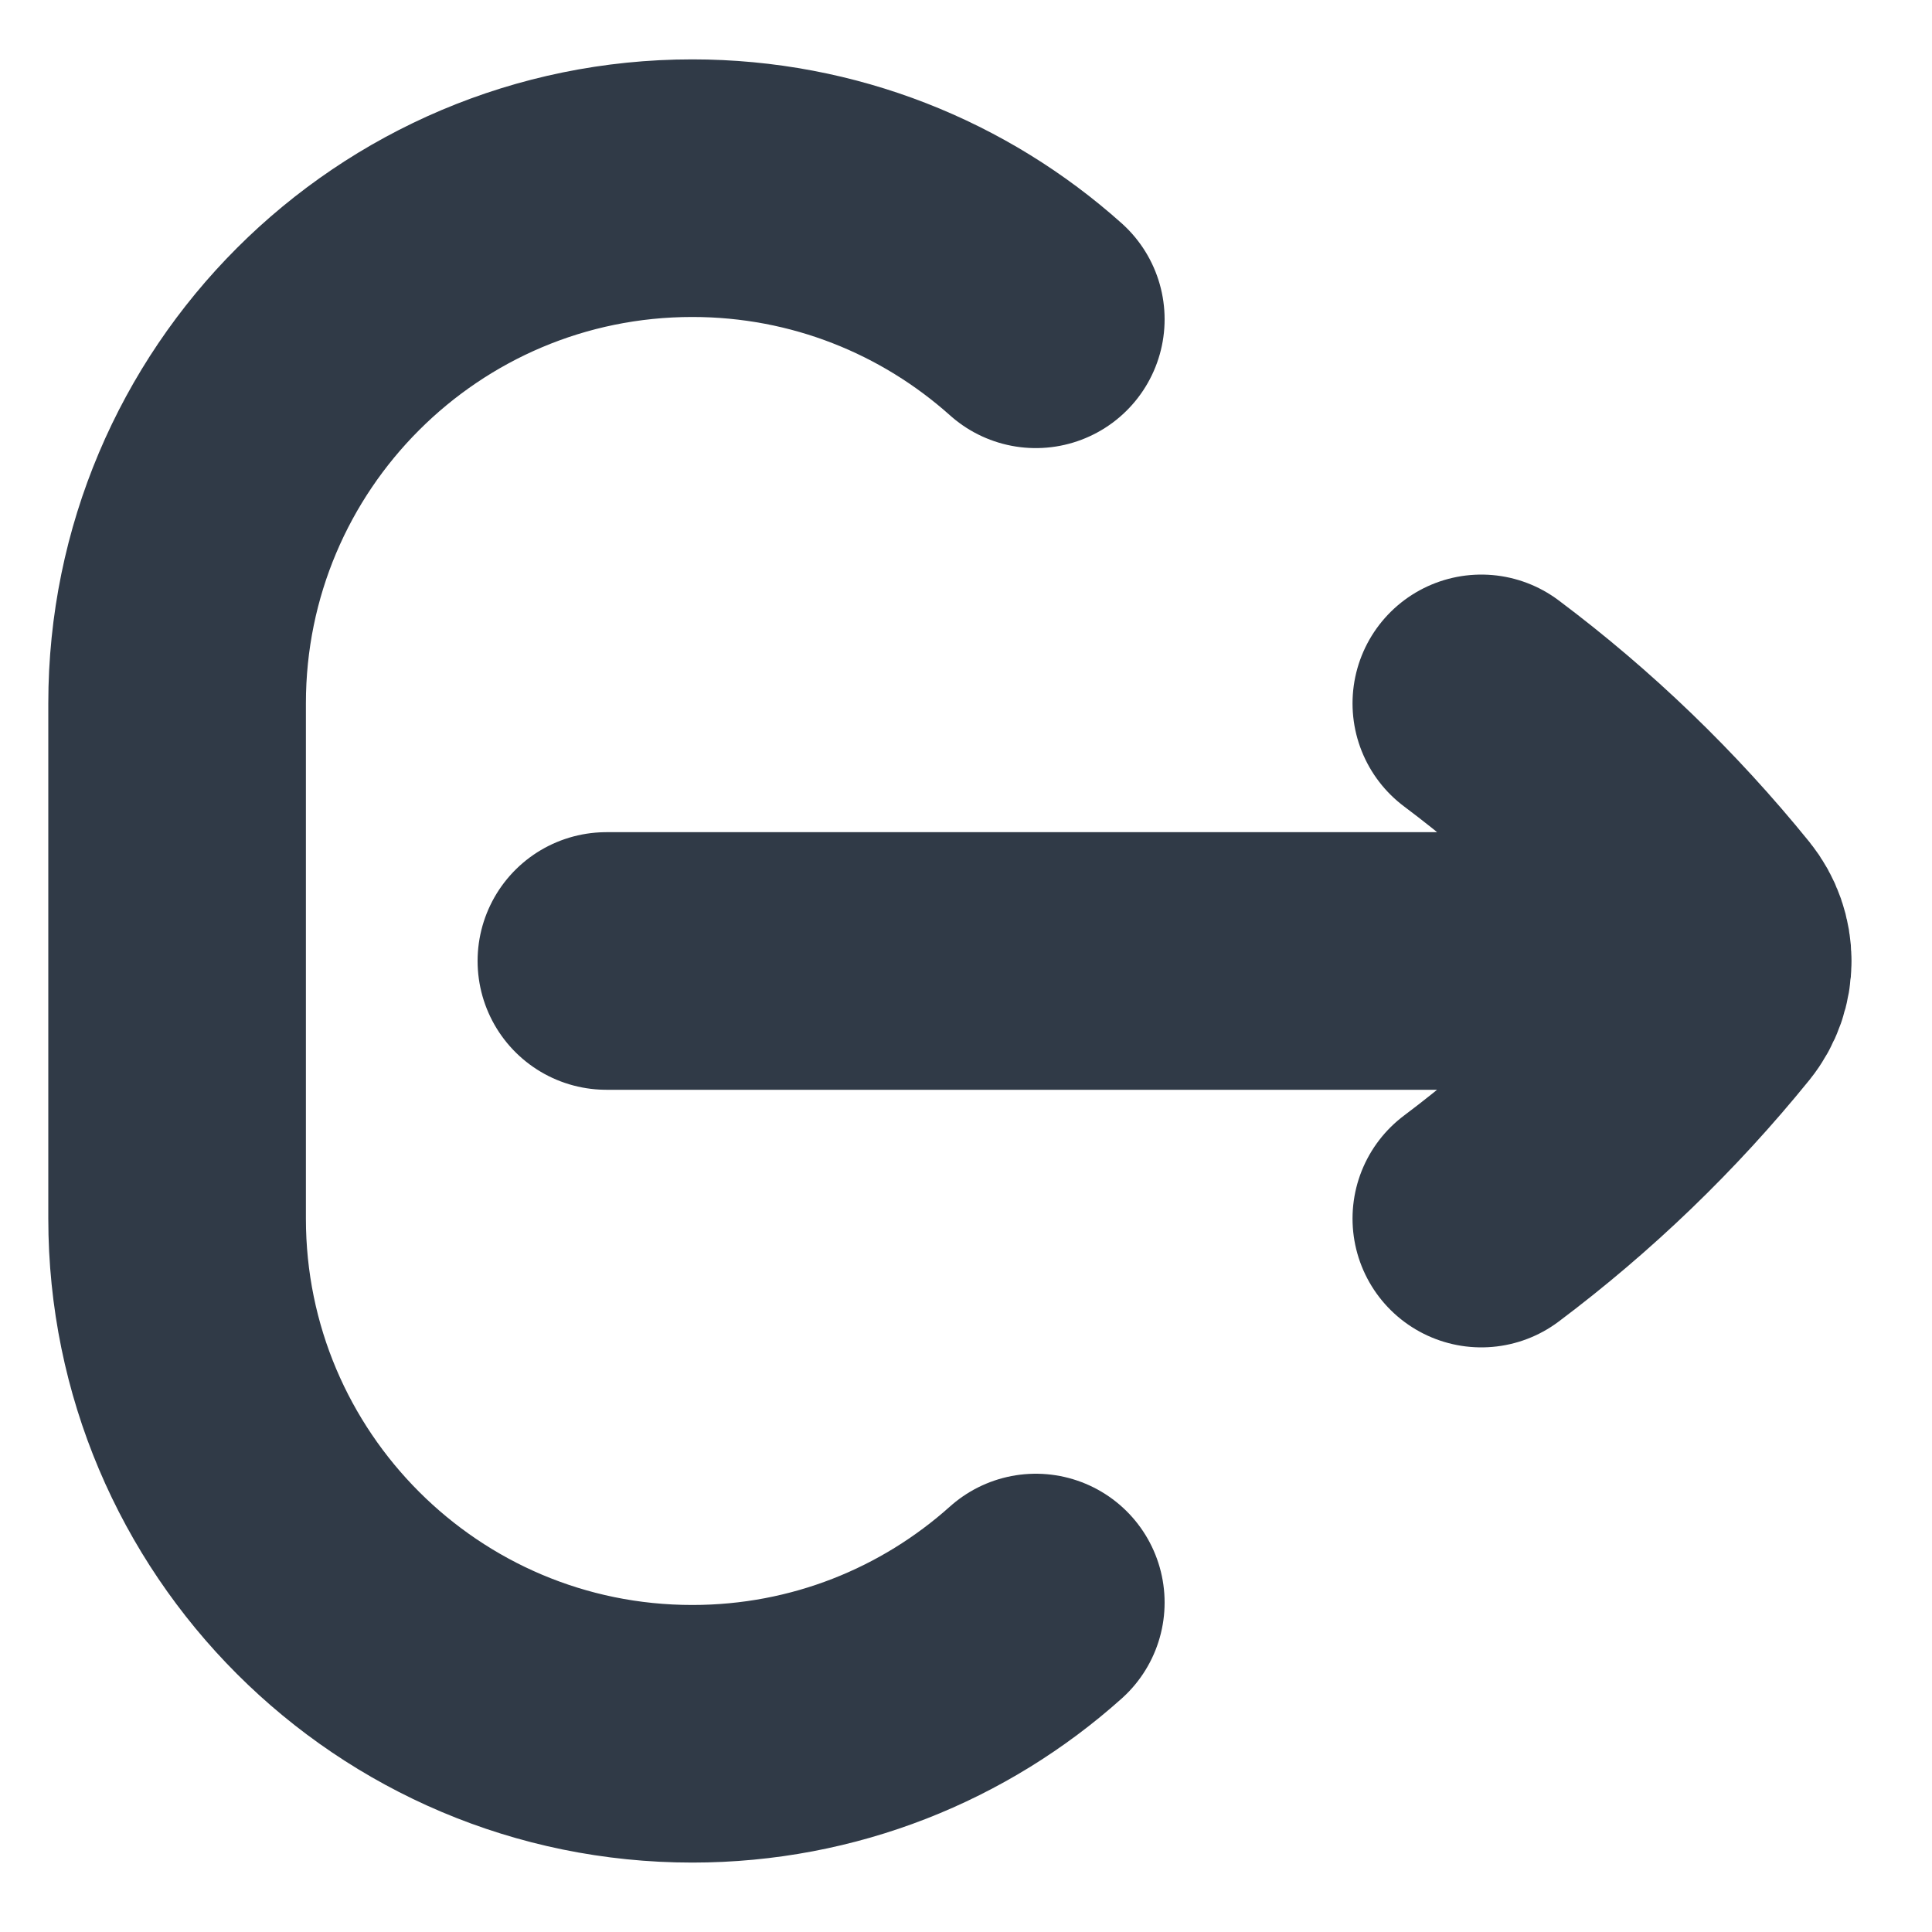 <svg width="15" height="15" viewBox="0 0 15 15" fill="none" xmlns="http://www.w3.org/2000/svg">
<path d="M11.501 5.461C12.159 5.954 12.753 6.527 13.27 7.165C13.34 7.252 13.375 7.356 13.375 7.461M11.501 9.461C12.159 8.967 12.753 8.395 13.27 7.757C13.34 7.67 13.375 7.566 13.375 7.461M13.375 7.461H4.708M8.042 2.479C7.334 1.846 6.399 1.461 5.375 1.461C3.166 1.461 1.375 3.252 1.375 5.461V9.461C1.375 11.67 3.166 13.461 5.375 13.461C6.399 13.461 7.334 13.076 8.042 12.442" stroke="#303A47" stroke-width="2" stroke-linecap="round" stroke-linejoin="round"/>
</svg>
